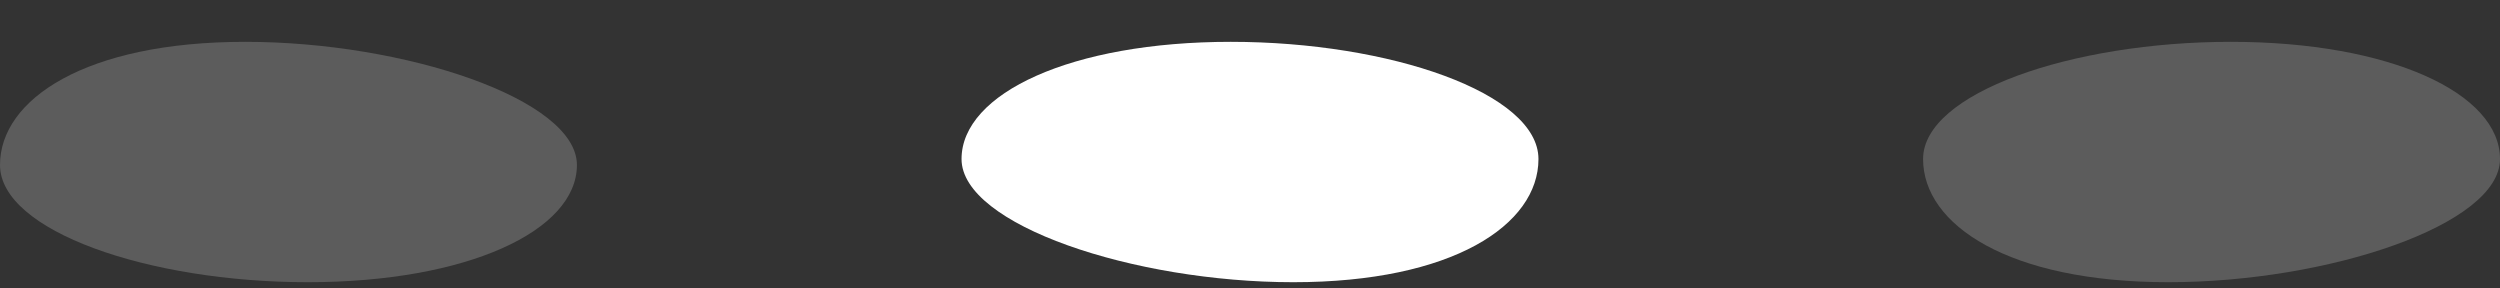 <svg width="52" height="6" viewBox="0 0 52 6" fill="none" xmlns="http://www.w3.org/2000/svg">
<rect x="0" y="0" width="52" height="6" fill="#333333" stroke="none"/>
<g id="Group 18070">
<path id="Vector" d="M6.4 5.87C9.714 5.87 12 4.802 12 3.432C12 2.063 8.414 0.87 5.1 0.87C1.786 0.87 0 2.063 0 3.432C0 4.802 3.086 5.87 6.4 5.87Z" fill="white" fill-opacity="0.2"/>
<path id="Vector_2" d="M25.6 0.87C22.286 0.87 20 1.939 20 3.308C20 4.678 23.586 5.87 26.9 5.87C30.214 5.87 32 4.678 32 3.308C32 1.939 28.914 0.87 25.6 0.87Z" fill="white"/>
<path id="Vector_3" d="M46.4 0.87C49.714 0.87 52 1.939 52 3.308C52 4.678 48.414 5.87 45.1 5.87C41.786 5.87 40 4.678 40 3.308C40 1.939 43.086 0.87 46.4 0.87Z" fill="white" fill-opacity="0.2"/>
</g>
</svg>
